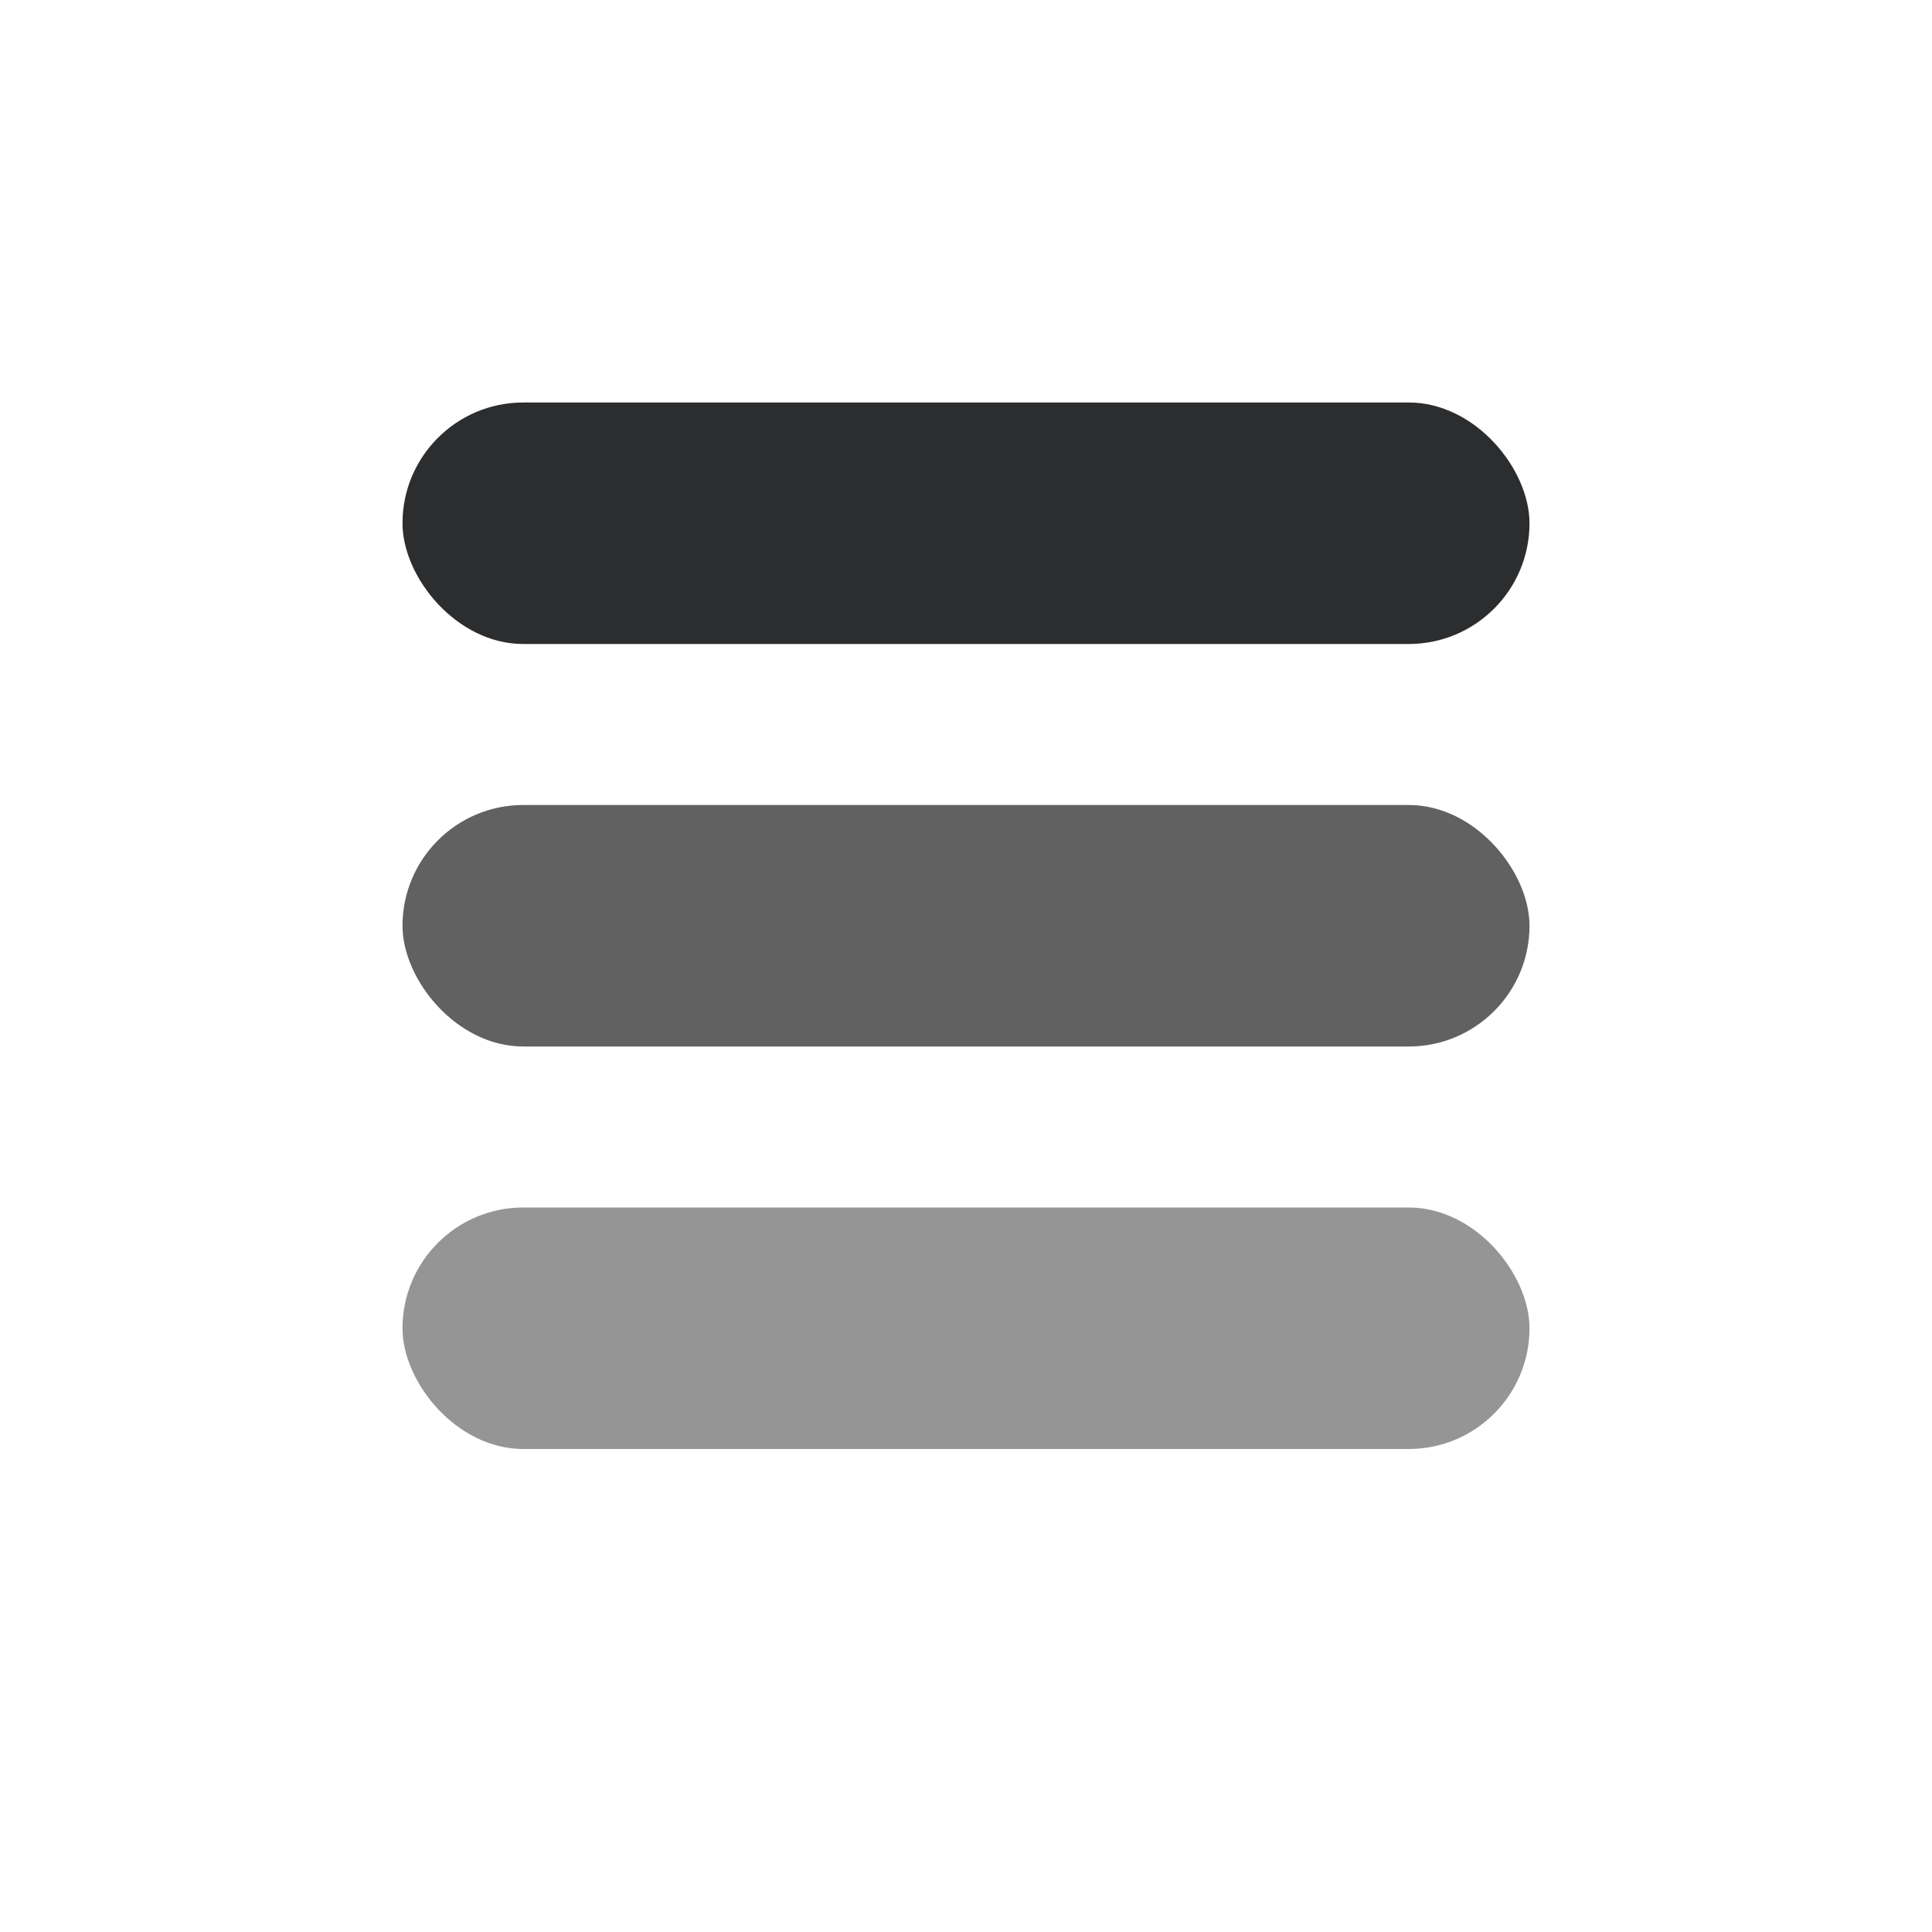<svg width="24" height="24" viewBox="0 0 24 24" fill="none" xmlns="http://www.w3.org/2000/svg">
<rect x="5" y="5" width="14" height="3" rx="1.5" fill="#2C2D2E"/>
<rect opacity="0.75" x="5" y="10" width="14" height="3" rx="1.5" fill="#2C2D2E"/>
<rect opacity="0.5" x="5" y="15" width="14" height="3" rx="1.5" fill="#2C2D2E"/>
</svg>
